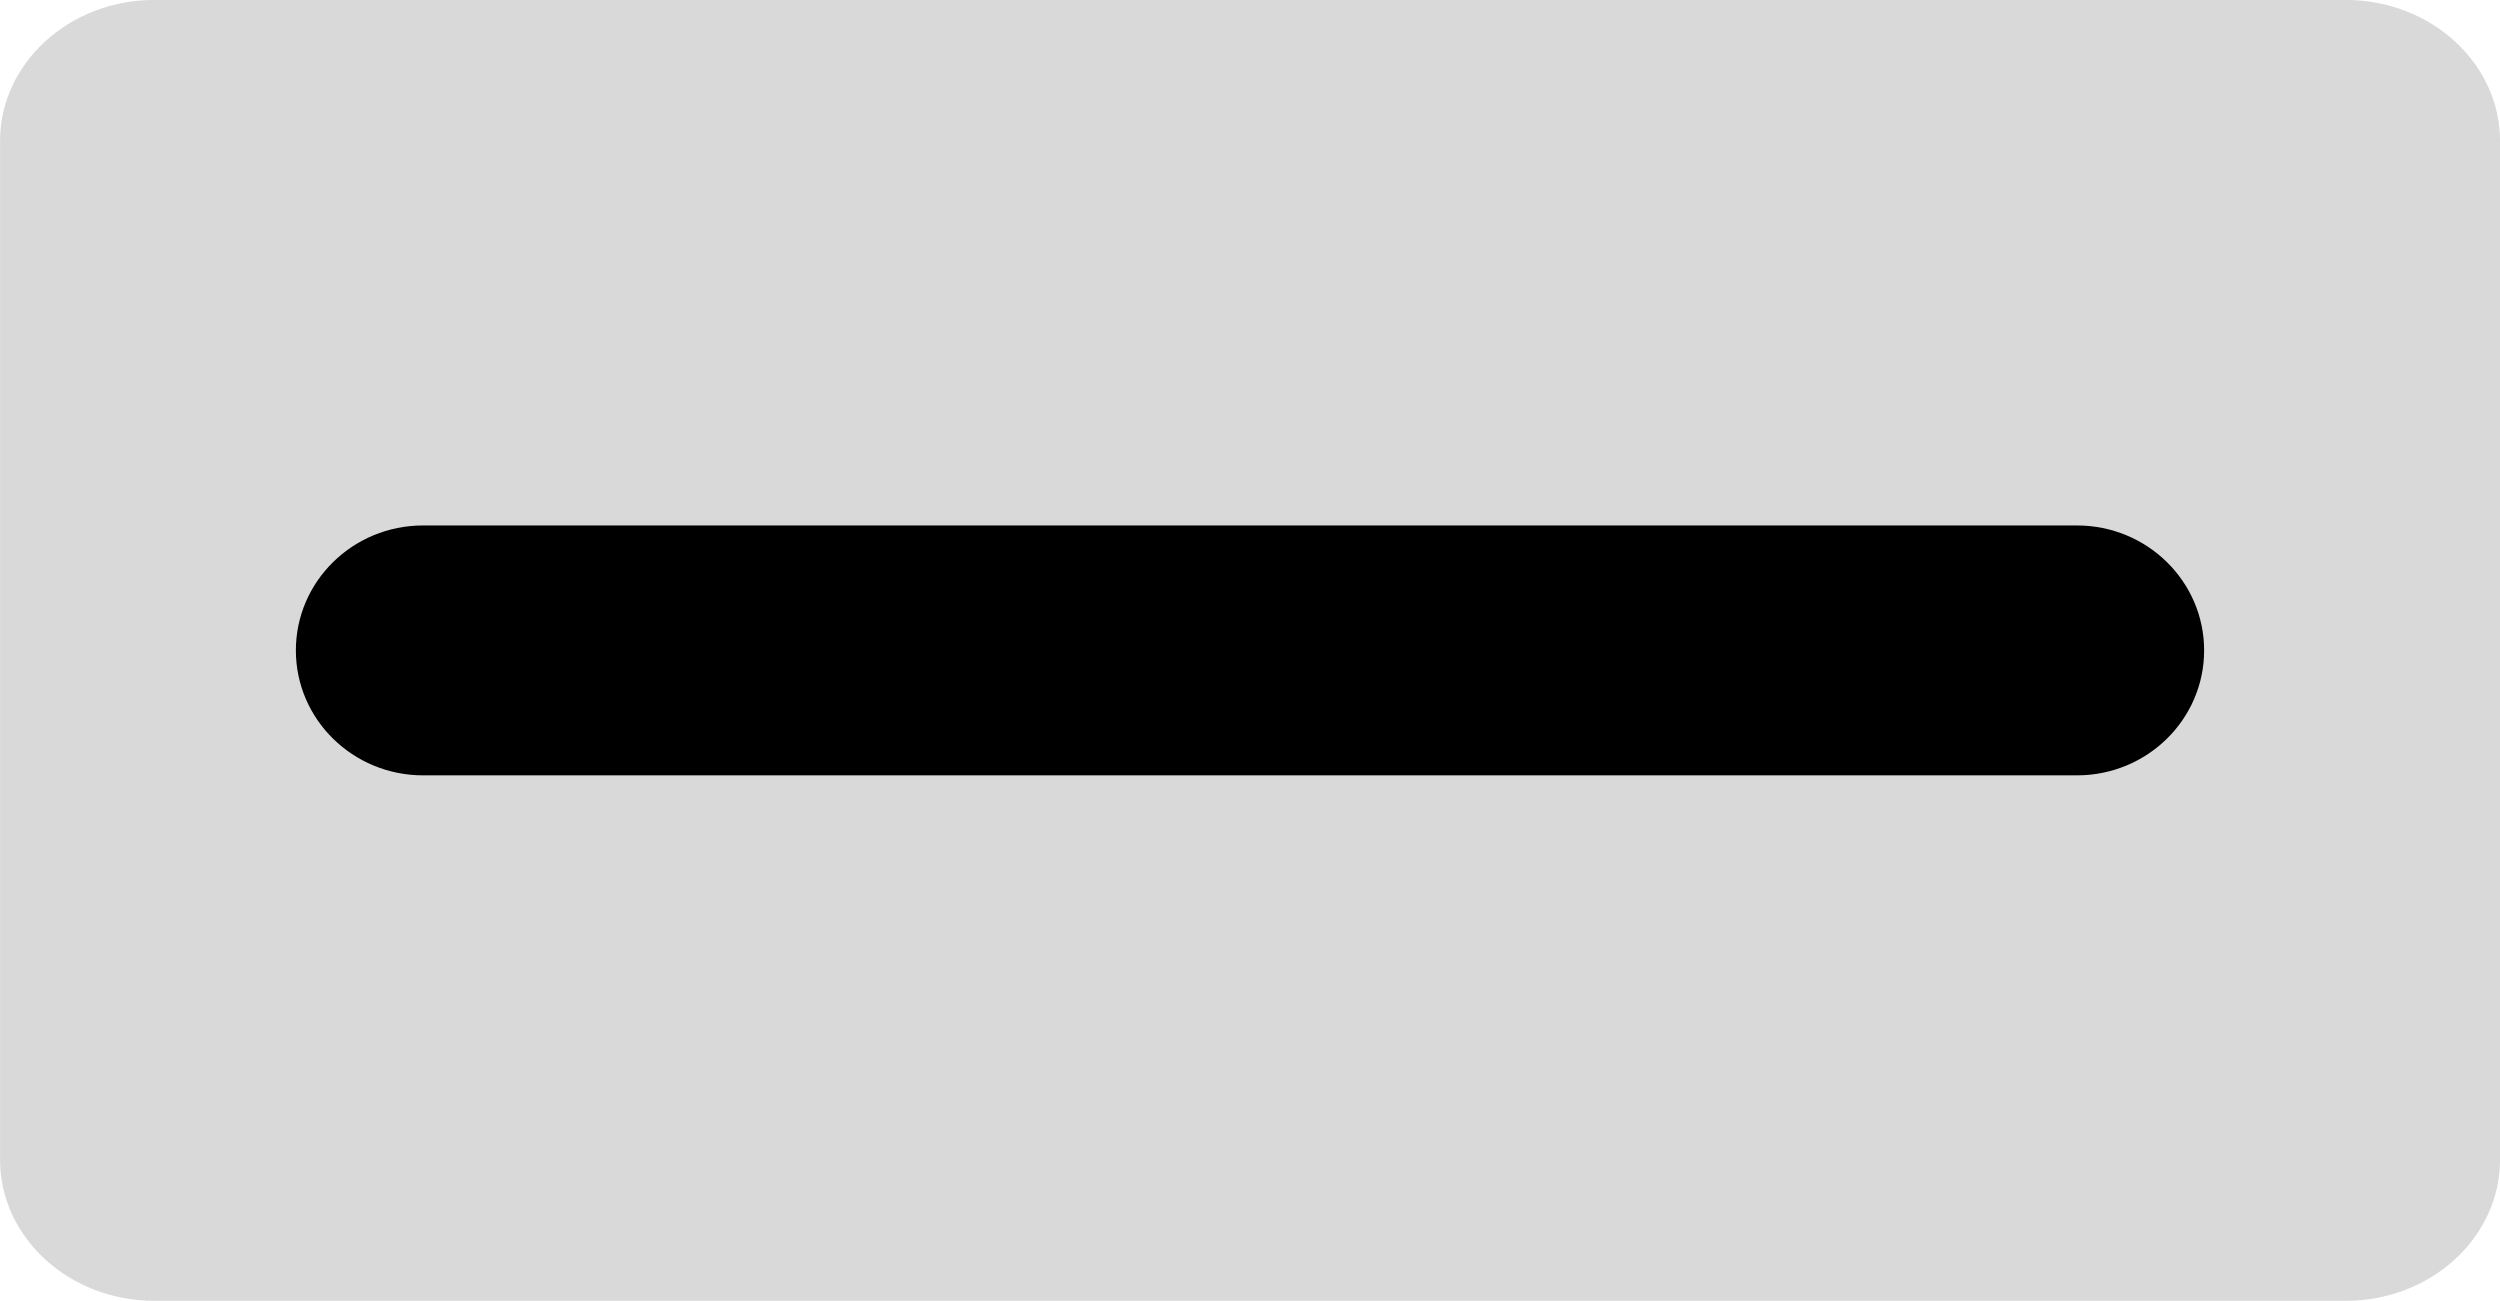 <svg version="1.1" xmlns="http://www.w3.org/2000/svg" xmlns:xlink="http://www.w3.org/1999/xlink" width="63.845" height="33.22" viewBox="0,0,63.845,33.22"><g transform="translate(-208.077,-163.39)"><g stroke-miterlimit="10"><path d="M271.923,166.994v26.012c0,1.987 -1.765,3.604 -3.937,3.604h-55.971c-2.17,0 -3.937,-1.616 -3.937,-3.604v-26.013c0,-1.987 1.767,-3.604 3.937,-3.604h55.971c2.172,0 3.937,1.617 3.937,3.604z" fill-opacity="0.749" fill="#cccccc" stroke="none" stroke-width="1"/><path d="M218.882,183.191c-1.794,0 -3.249,-1.429 -3.249,-3.191c0,-1.762 1.455,-3.191 3.249,-3.191h42.235c1.794,0 3.249,1.429 3.249,3.191c0,1.762 -1.455,3.191 -3.249,3.191z" fill="#000000" stroke="#000000" stroke-width="0"/></g></g></svg>